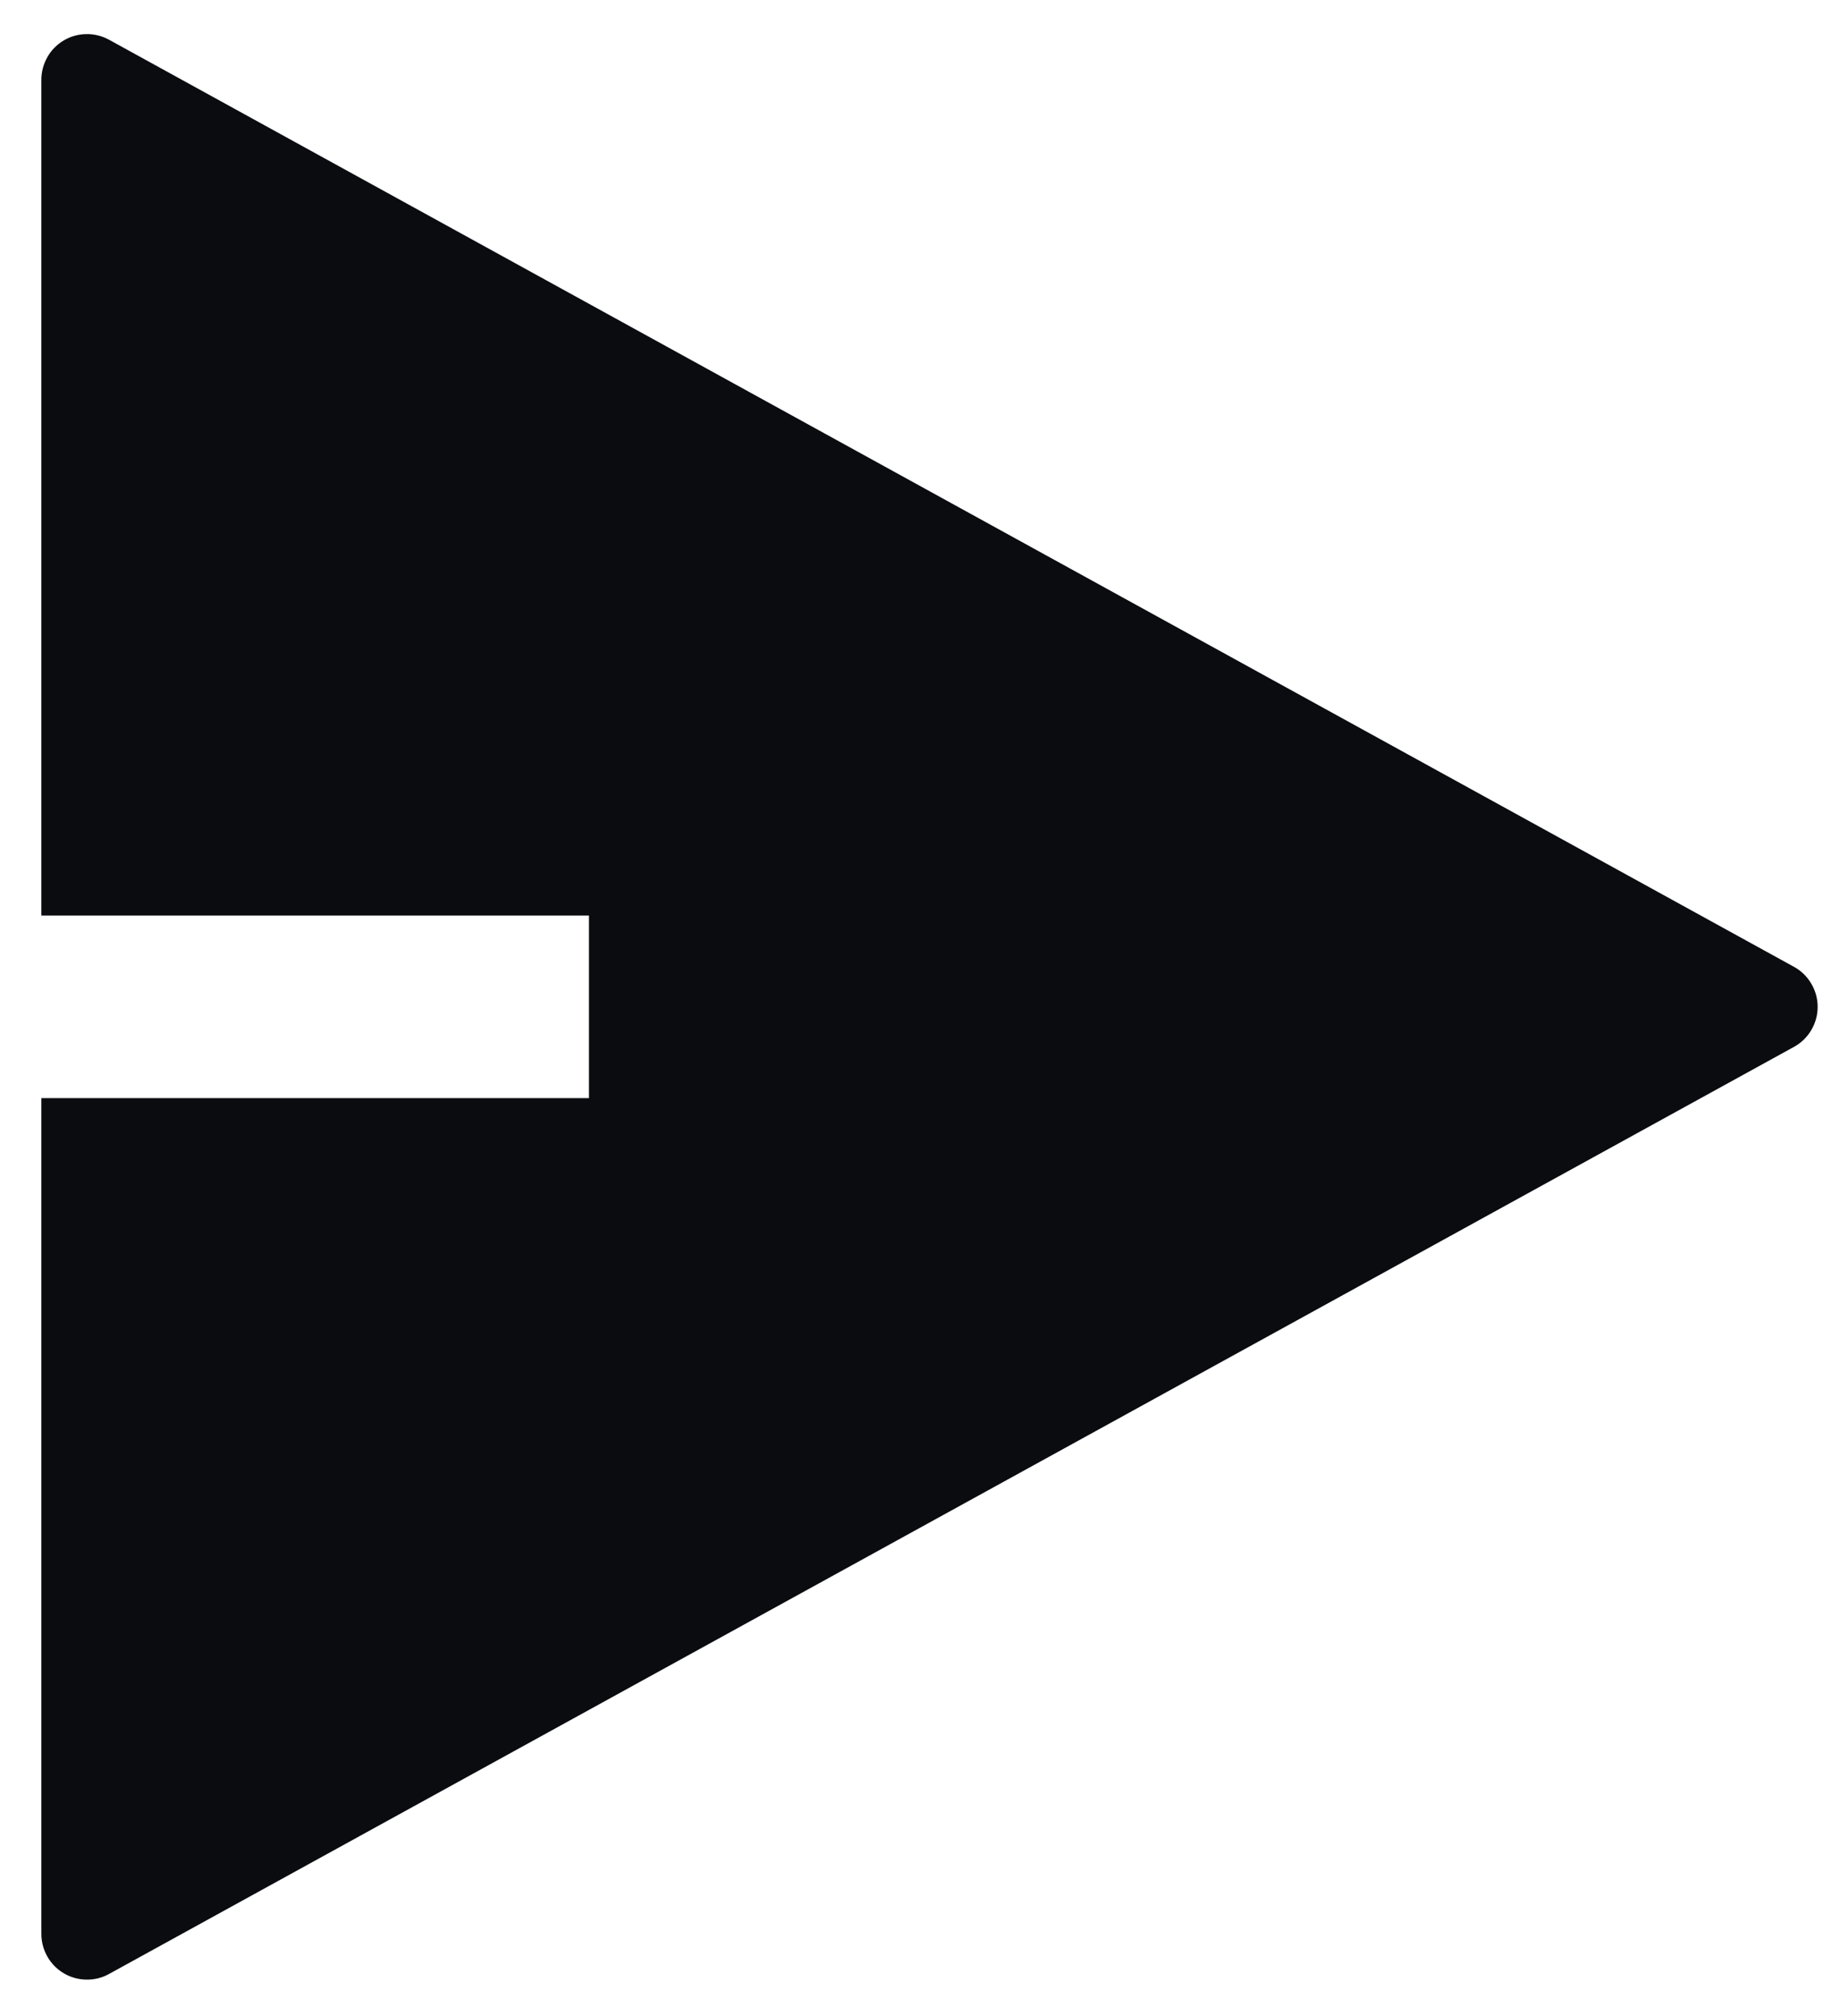 <svg width="21" height="23" viewBox="0 0 21 23" fill="none" xmlns="http://www.w3.org/2000/svg">
<path d="M0.472 12.528H6.722V10.445H0.472V0.909C0.472 0.819 0.496 0.73 0.541 0.651C0.585 0.573 0.65 0.507 0.728 0.461C0.806 0.415 0.894 0.39 0.985 0.389C1.075 0.387 1.165 0.41 1.244 0.453L20.475 11.03C20.557 11.075 20.625 11.141 20.672 11.222C20.72 11.302 20.745 11.393 20.745 11.486C20.745 11.58 20.72 11.671 20.672 11.752C20.625 11.832 20.557 11.898 20.475 11.943L1.244 22.52C1.165 22.564 1.075 22.586 0.985 22.584C0.894 22.583 0.806 22.558 0.728 22.512C0.65 22.466 0.585 22.4 0.541 22.322C0.496 22.243 0.472 22.154 0.472 22.064V12.528Z" fill="#0B0C10"/>
</svg>
